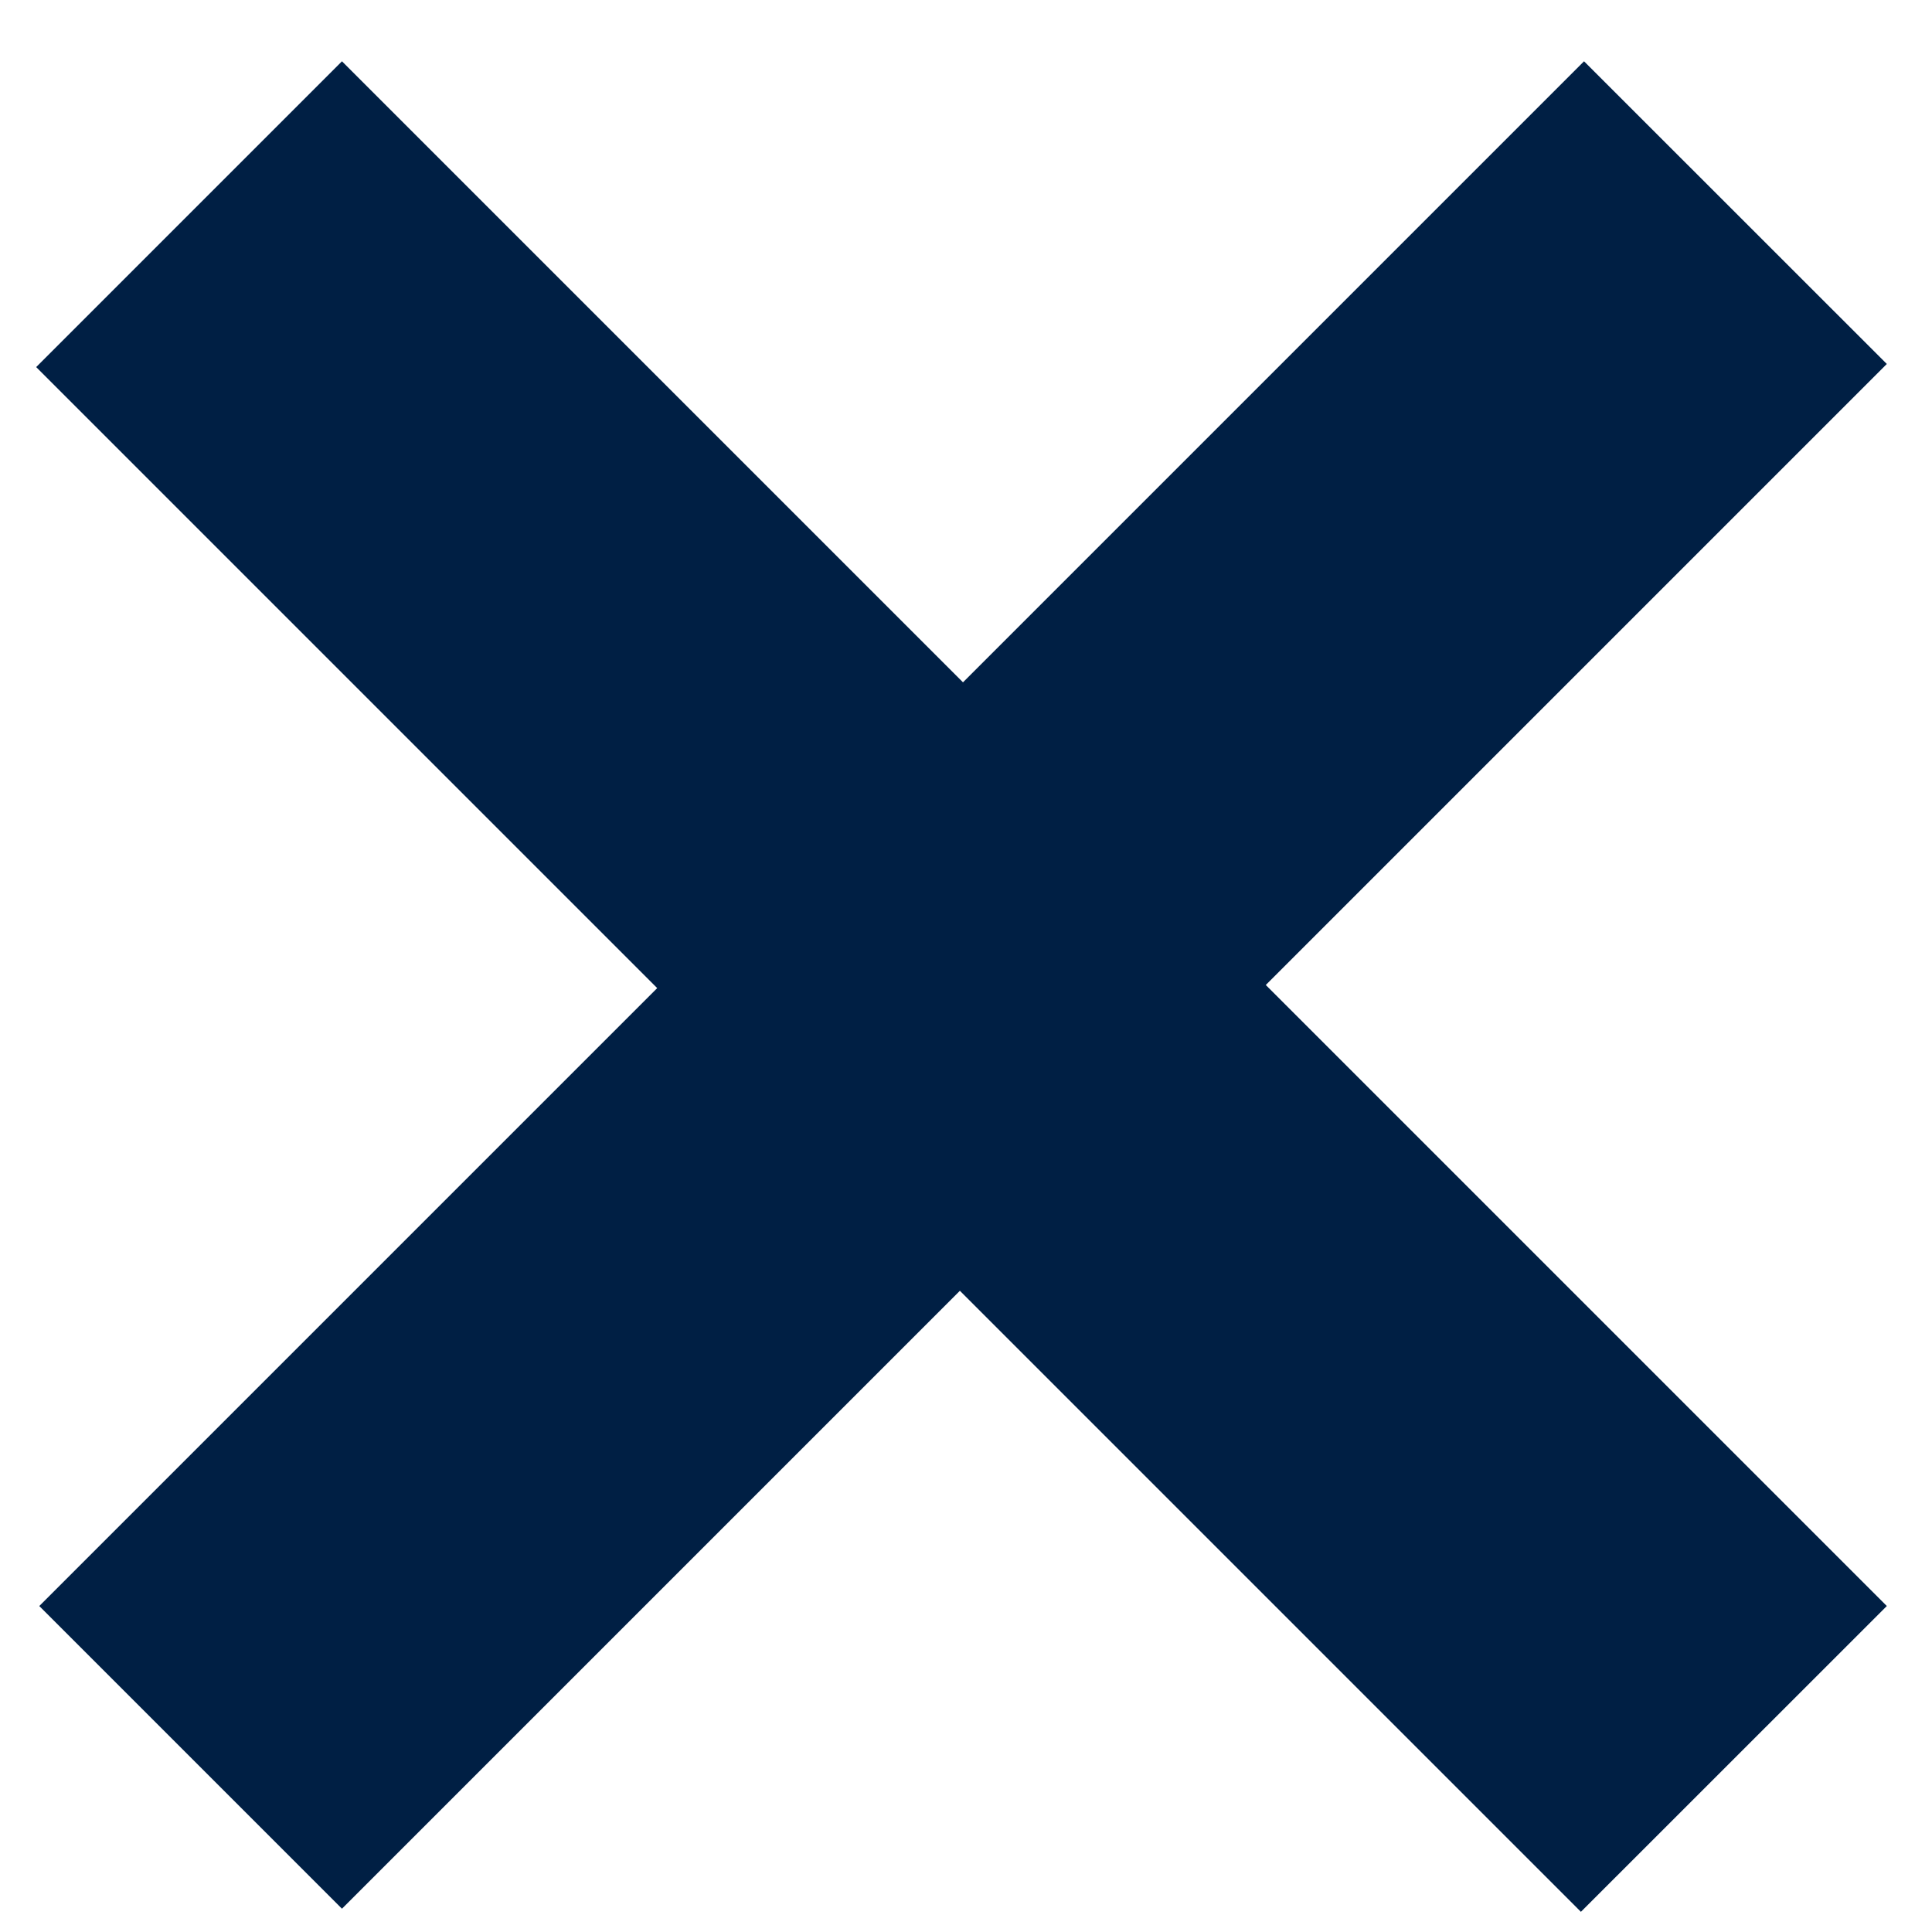 <svg width="18" height="18" viewBox="0 0 18 18" fill="none" xmlns="http://www.w3.org/2000/svg">
<path d="M17.579 14.963L14.729 17.812L8.943 12.026L3.186 17.783L0.366 14.963L6.123 9.206L0.337 3.42L3.186 0.571L8.972 6.357L14.758 0.571L17.579 3.391L11.793 9.177L17.579 14.963Z" fill="#001F44"/>
</svg>

